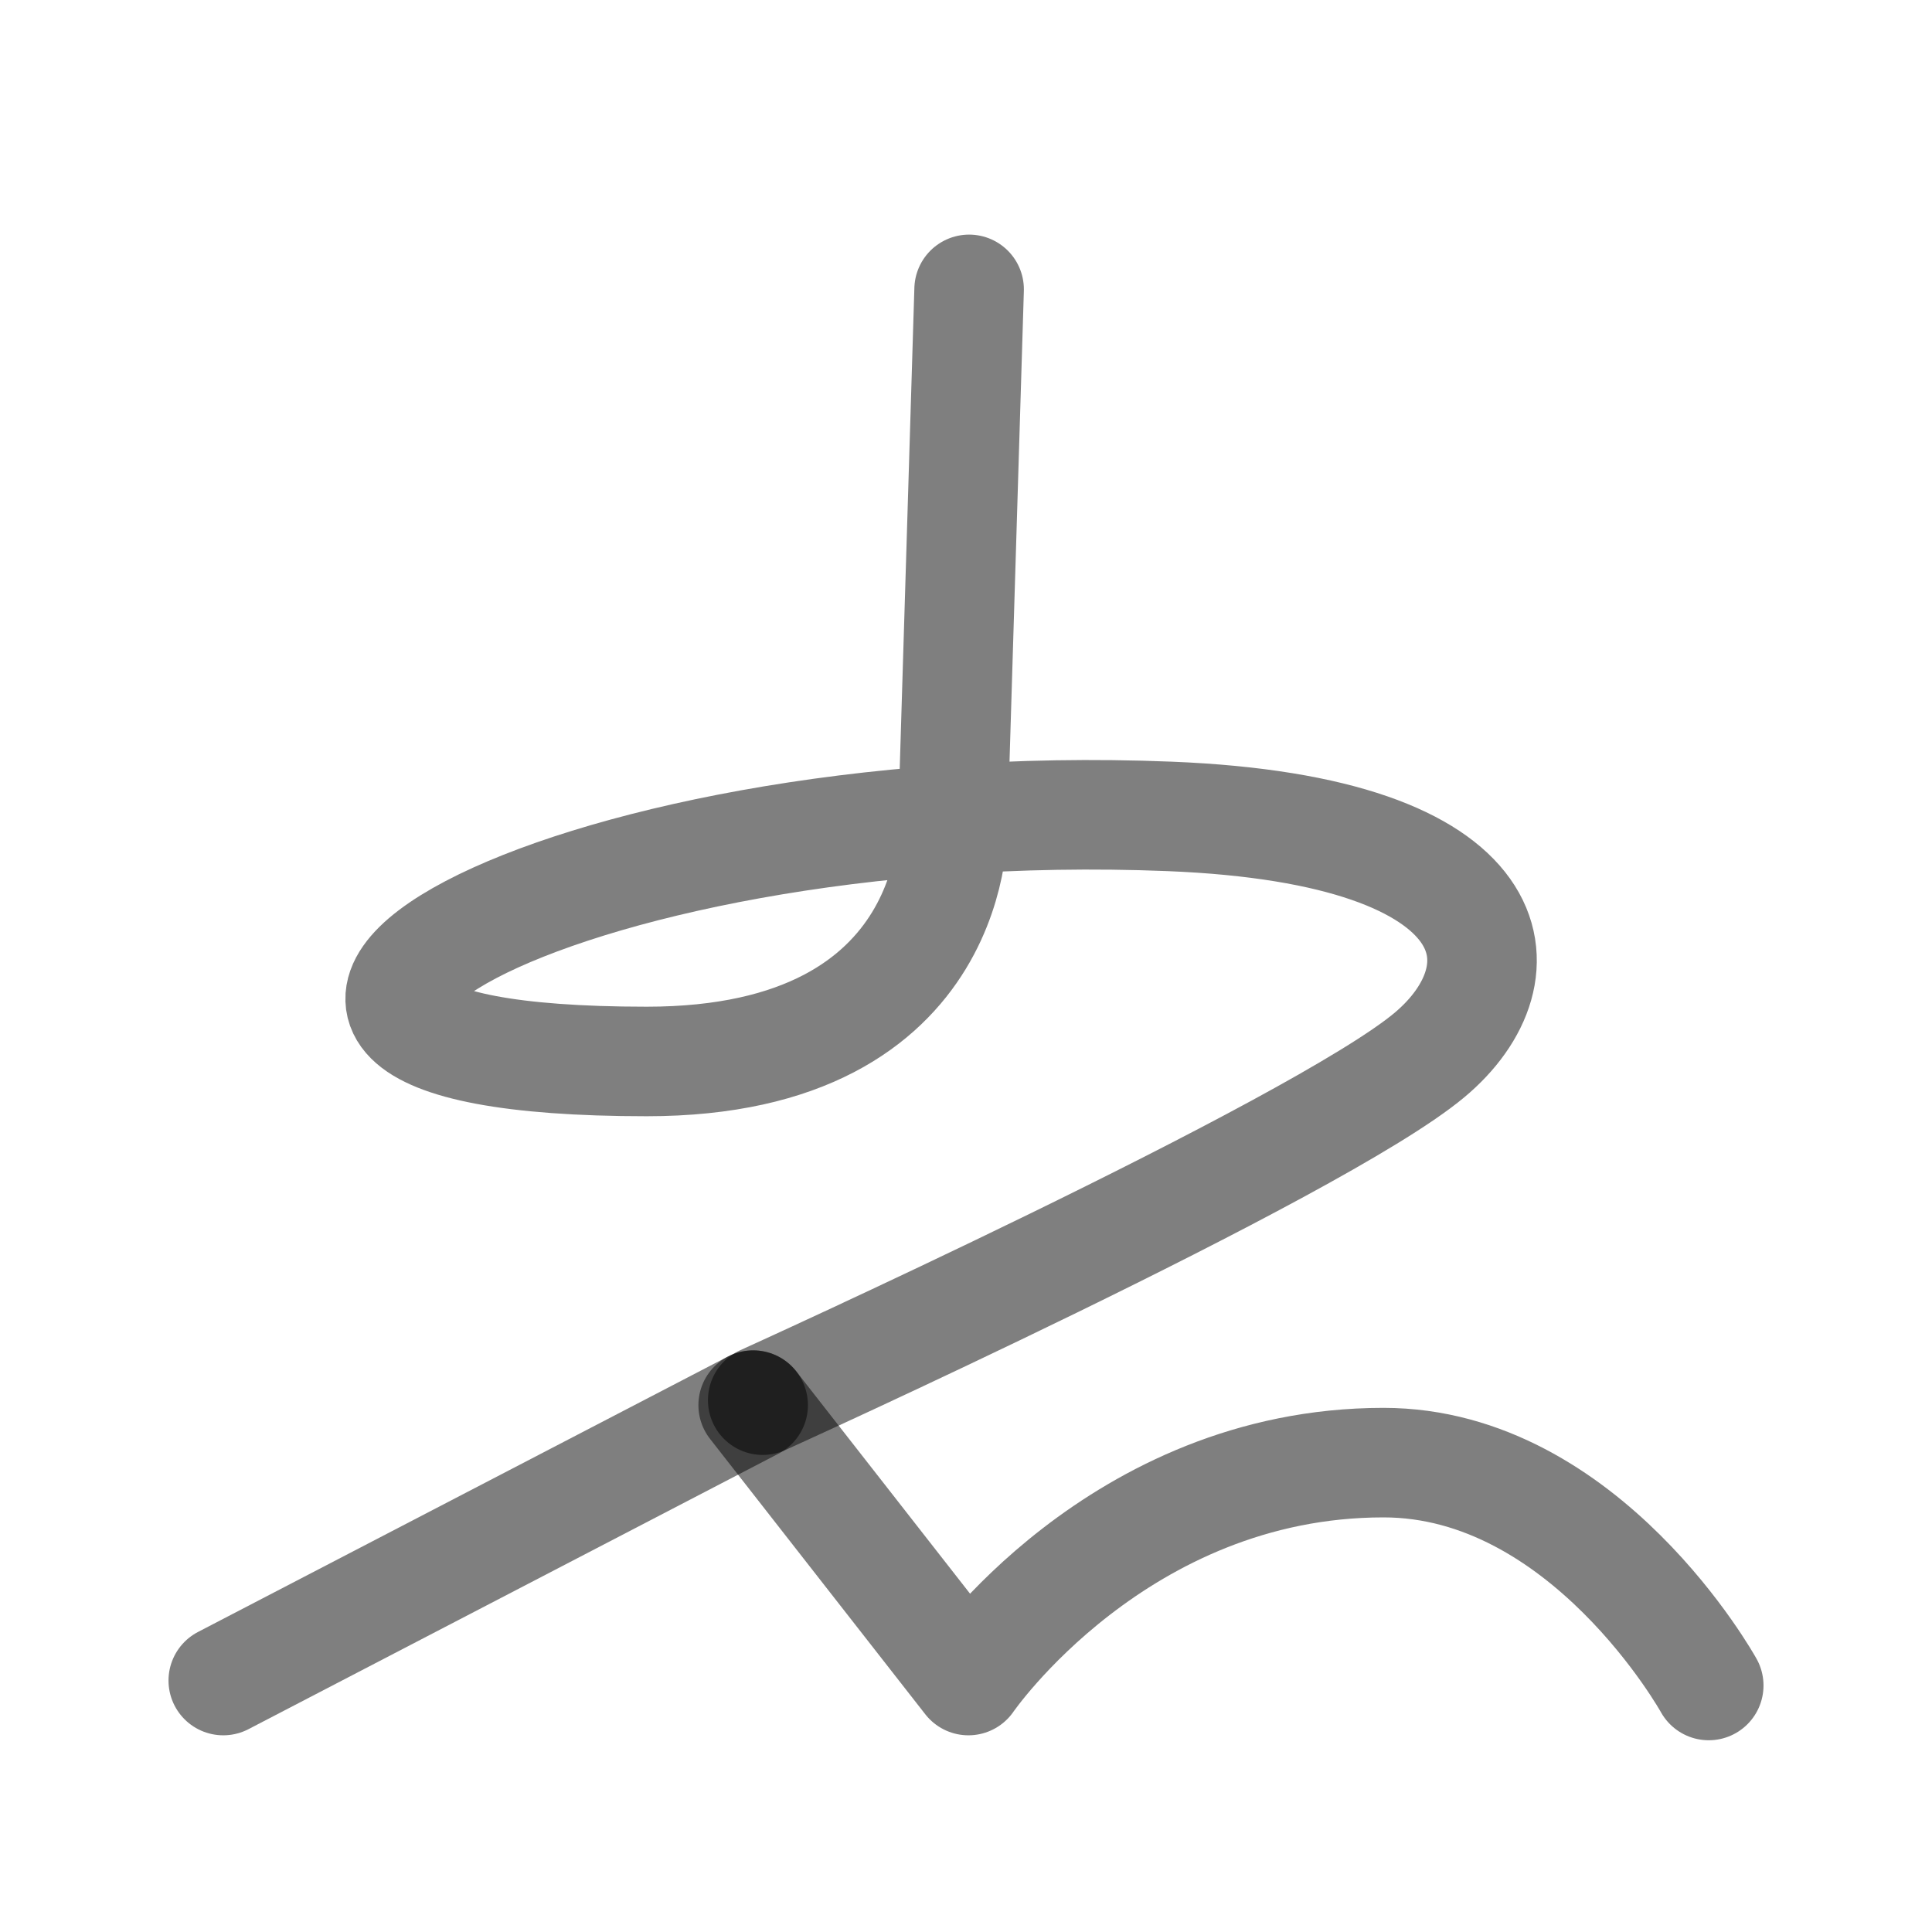 <?xml version="1.0" encoding="UTF-8" standalone="no"?>
<!-- Created with Inkscape (http://www.inkscape.org/) -->

<svg
   width="1000"
   height="1000"
   viewBox="0 0 264.583 264.583"
   version="1.1"
   id="svg5"
   sodipodi:docname="ぴ.svg"
   inkscape:version="1.3 (0e150ed6c4, 2023-07-21)"
   xmlns:inkscape="http://www.inkscape.org/namespaces/inkscape"
   xmlns:sodipodi="http://sodipodi.sourceforge.net/DTD/sodipodi-0.dtd"
   xmlns="http://www.w3.org/2000/svg"
   xmlns:svg="http://www.w3.org/2000/svg">
  <sodipodi:namedview
     id="namedview1"
     pagecolor="#ffffff"
     bordercolor="#000000"
     borderopacity="0.25"
     inkscape:showpageshadow="2"
     inkscape:pageopacity="0.0"
     inkscape:pagecheckerboard="0"
     inkscape:deskcolor="#d1d1d1"
     inkscape:zoom="0.154"
     inkscape:cx="6.4935064"
     inkscape:cy="639.61039"
     inkscape:window-width="1920"
     inkscape:window-height="1009"
     inkscape:window-x="-8"
     inkscape:window-y="-8"
     inkscape:window-maximized="1"
     inkscape:current-layer="svg5"
     showguides="true">
    <sodipodi:guide
       position="34.016,34.367"
       orientation="0,-1"
       id="guide6"
       inkscape:locked="false" />
    <sodipodi:guide
       position="181.764,103.139"
       orientation="0,-1"
       id="guide7"
       inkscape:locked="false" />
  </sodipodi:namedview>
  <defs
     id="defs2">
    <inkscape:path-effect
       effect="spiro"
       id="path-effect6"
       is_visible="true"
       lpeversion="1" />
    <inkscape:path-effect
       effect="spiro"
       id="path-effect3"
       is_visible="true"
       lpeversion="1" />
    <inkscape:path-effect
       effect="spiro"
       id="path-effect2"
       is_visible="true"
       lpeversion="1" />
    <clipPath
       clipPathUnits="userSpaceOnUse"
       id="clipPath2">
      <rect
         style="fill:#ffffff;stroke:none;stroke-width:15;stroke-linecap:round;stroke-linejoin:round;stroke-opacity:0.502;paint-order:stroke markers fill"
         id="rect3"
         width="289.11"
         height="178.68"
         x="-1.4210855e-14"
         y="438.968"
         transform="rotate(-15)" />
    </clipPath>
  </defs>
  <path
     style="fill:none;stroke:#000000;stroke-width:15;stroke-linecap:round;stroke-linejoin:round;stroke-opacity:0.502;paint-order:stroke markers fill"
     d="m 103.145,192.429 -72.569,37.717"
     id="path6"
     sodipodi:nodetypes="cc" />
  <path
     style="fill:none;stroke:#000000;stroke-width:15;stroke-linecap:round;stroke-linejoin:round;stroke-opacity:0.502;paint-order:stroke markers fill"
     d="m 103.145,192.429 29.479,37.717 c 0,0 20.438,-29.843 56.845,-29.843 27.631,0 44.539,30.521 44.539,30.521"
     id="path7"
     sodipodi:nodetypes="ccsc" />
  <path
     style="fill:none;stroke:#000000;stroke-width:15;stroke-linecap:round;stroke-linejoin:round;stroke-opacity:0.502;paint-order:stroke markers fill"
     d="m 132.718,39.629 -2.212,72.593 c 0,0 1.58,33.143 -41.937,33.143 -75.323,0 -12.79,-36.948 71.609,-33.562 47.211,1.894 48.948,21.523 35.564,32.697 C 180.263,157.422 104.45,191.75 104.45,191.75"
     id="path1"
     sodipodi:nodetypes="ccsssc" />
</svg>
